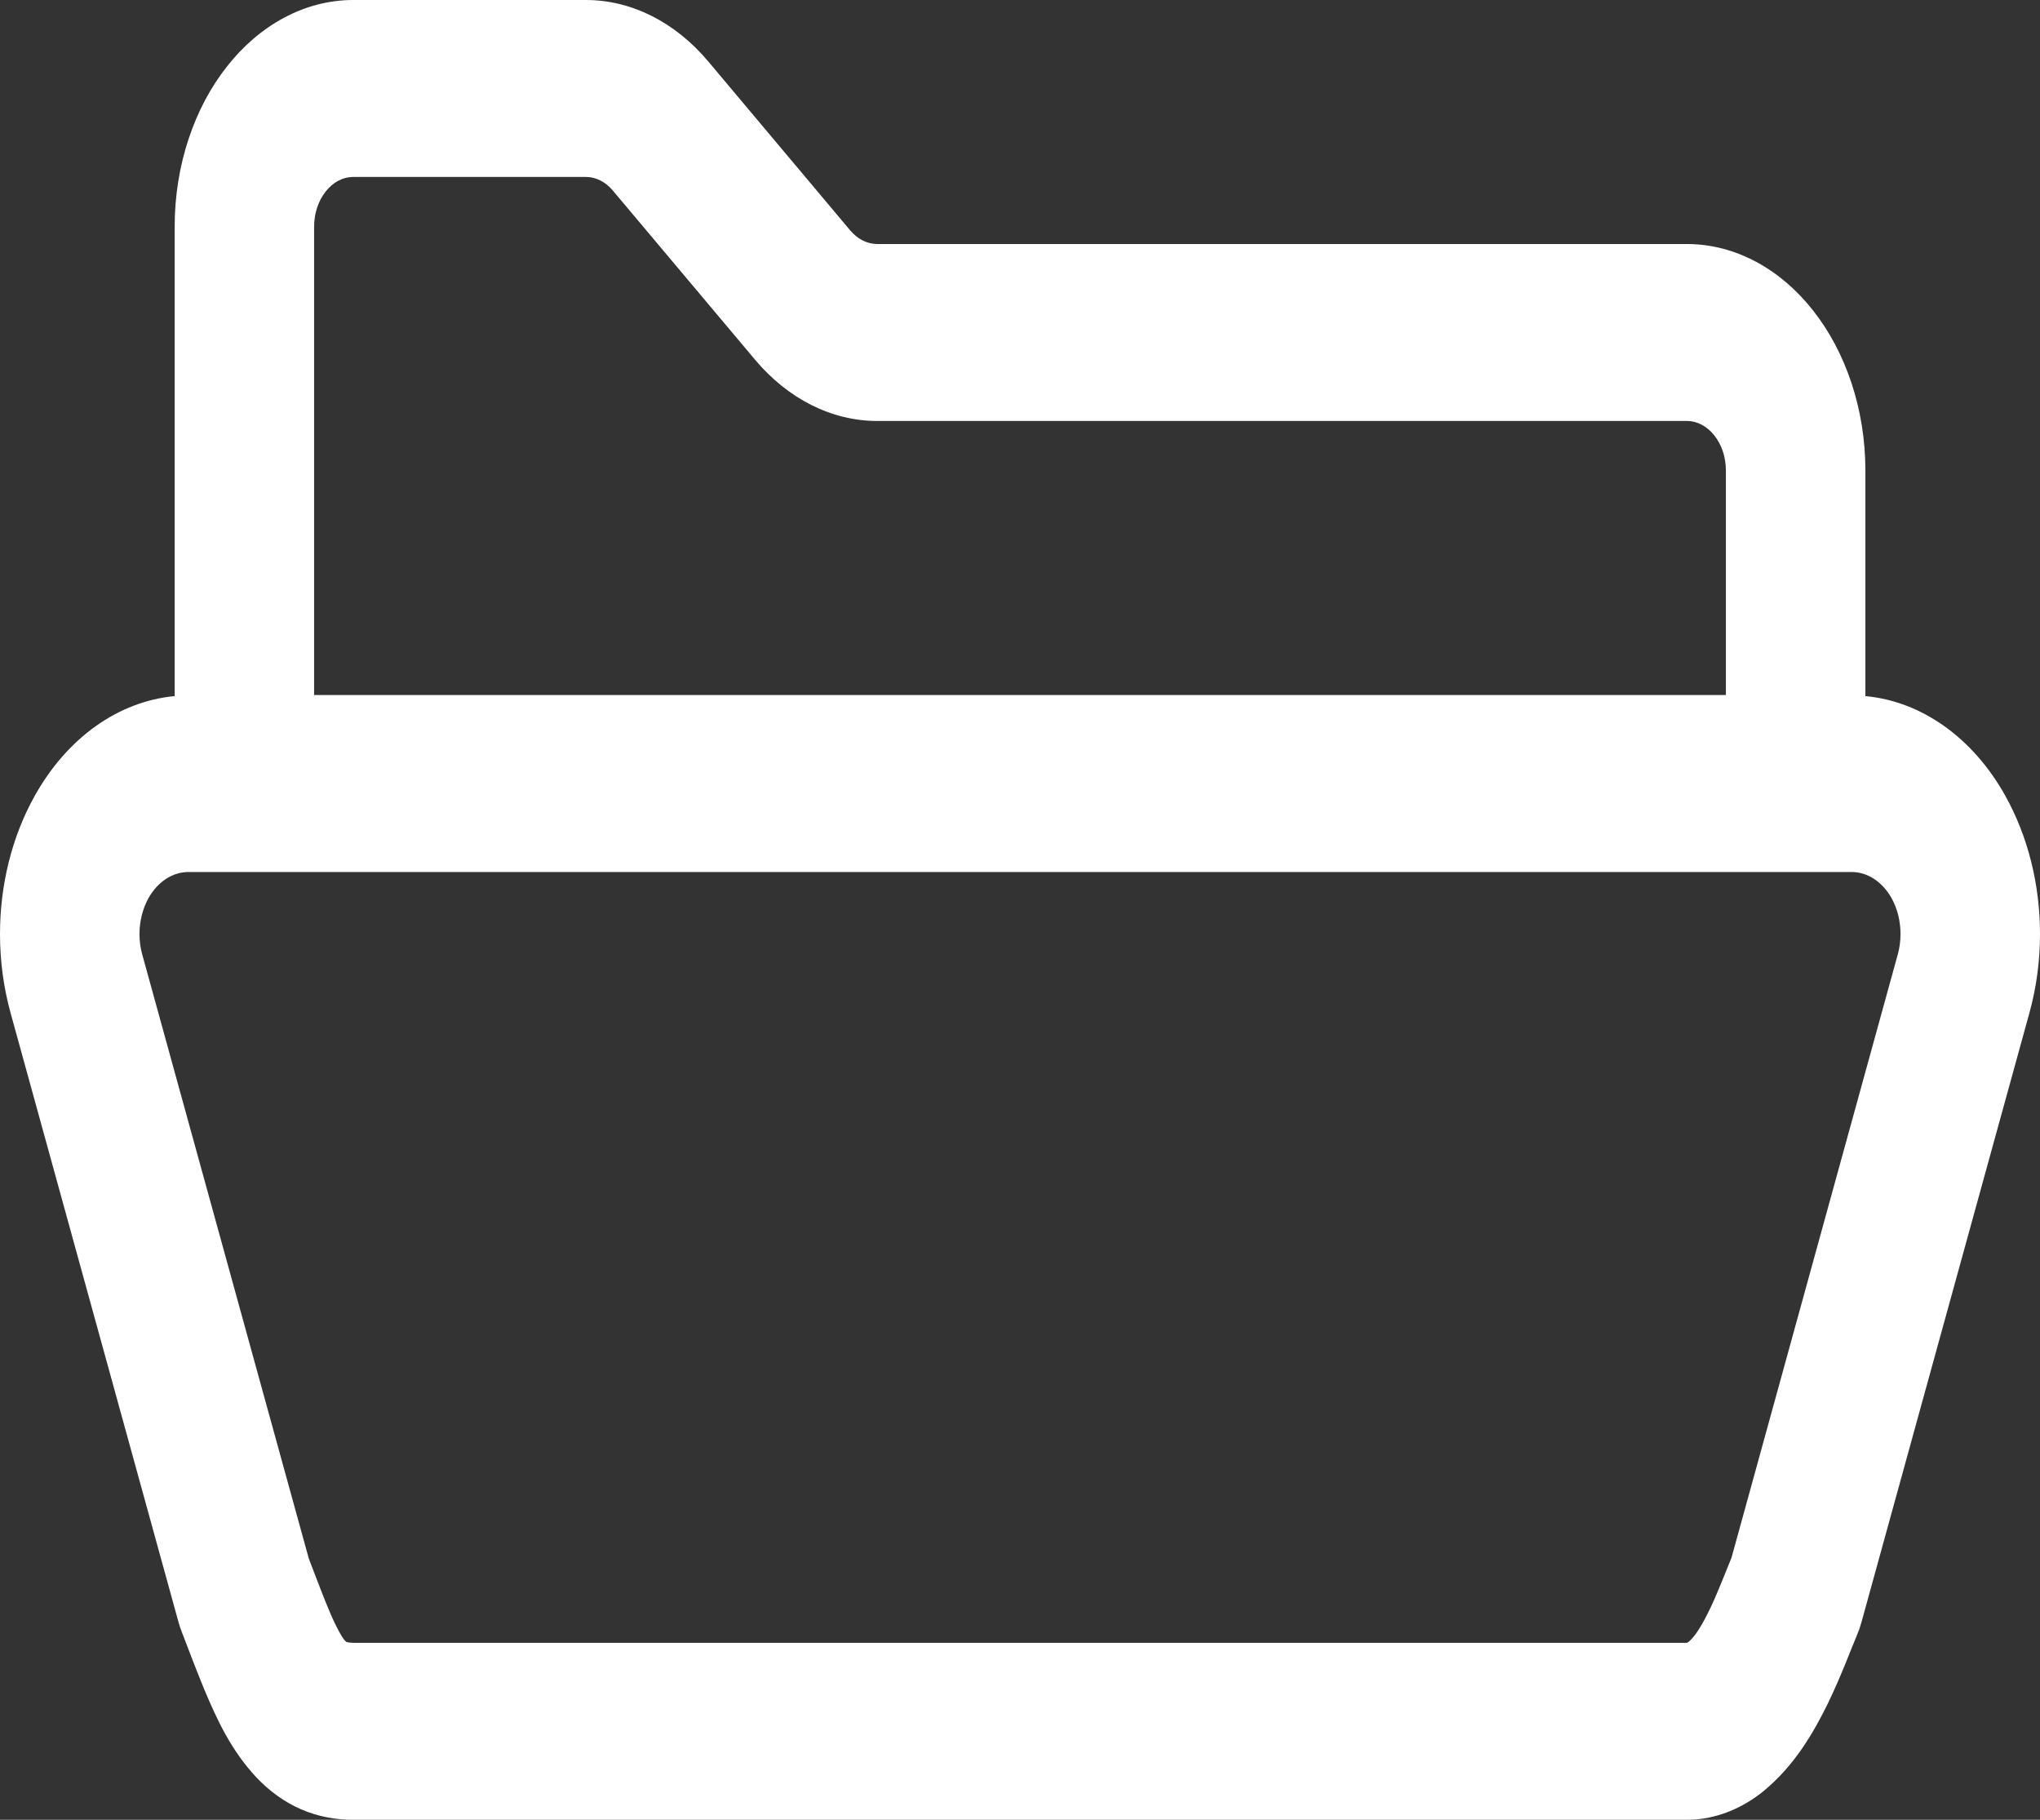 <svg width="37" height="33" viewBox="0 0 37 33" fill="none" xmlns="http://www.w3.org/2000/svg">
<rect x="0" y="0" width="37" height="33" fill="#333333" stroke="none"/>
<path d="M36.37 14.429C35.778 13.37 34.845 12.717 33.833 12.623V8.537C33.834 7.406 33.468 6.368 32.883 5.629C32.3 4.887 31.482 4.424 30.591 4.425H15.911C15.73 4.425 15.555 4.338 15.422 4.179L15.423 4.181L12.844 1.112C12.242 0.398 11.45 6.64915e-07 10.626 6.64915e-07H6.41C5.518 -0.001 4.7 0.463 4.117 1.205C3.533 1.943 3.167 2.982 3.168 4.113V12.623C2.156 12.717 1.223 13.37 0.631 14.43C0.215 15.172 0 16.05 0 16.937C0 17.418 0.063 17.902 0.192 18.369L3.238 29.417C3.256 29.48 3.274 29.536 3.298 29.596C3.437 29.955 3.568 30.308 3.715 30.66C3.936 31.182 4.19 31.74 4.65 32.231C4.878 32.473 5.158 32.68 5.463 32.811C5.768 32.943 6.09 33.001 6.41 33H30.591C31.118 33.004 31.616 32.784 31.989 32.477C32.556 32.01 32.892 31.416 33.148 30.9C33.399 30.382 33.574 29.9 33.683 29.645C33.718 29.561 33.737 29.506 33.762 29.417L36.808 18.368C36.937 17.902 37 17.418 37 16.937C37 16.05 36.785 15.172 36.37 14.429ZM5.697 4.113C5.698 3.858 5.775 3.643 5.906 3.474C6.039 3.307 6.209 3.21 6.41 3.209H10.626C10.808 3.209 10.981 3.296 11.114 3.454L13.693 6.521L13.694 6.523C14.294 7.235 15.086 7.634 15.911 7.634H30.591C30.791 7.634 30.962 7.732 31.095 7.898C31.226 8.067 31.303 8.283 31.303 8.537V12.604H5.697V4.113ZM34.42 17.309L31.405 28.247C31.316 28.463 31.233 28.678 31.147 28.878C30.999 29.233 30.834 29.541 30.718 29.679C30.66 29.75 30.622 29.778 30.608 29.786L30.591 29.791H6.41C6.288 29.789 6.277 29.77 6.276 29.771L6.242 29.735C6.199 29.681 6.105 29.523 5.99 29.253C5.882 29.003 5.754 28.663 5.601 28.264L2.58 17.309C2.546 17.187 2.53 17.063 2.53 16.937C2.53 16.707 2.586 16.48 2.693 16.287C2.859 15.99 3.13 15.813 3.417 15.813H33.584C33.871 15.813 34.141 15.99 34.307 16.286C34.415 16.479 34.47 16.707 34.47 16.937C34.47 17.062 34.454 17.187 34.42 17.309Z" fill="white"/>
</svg>
